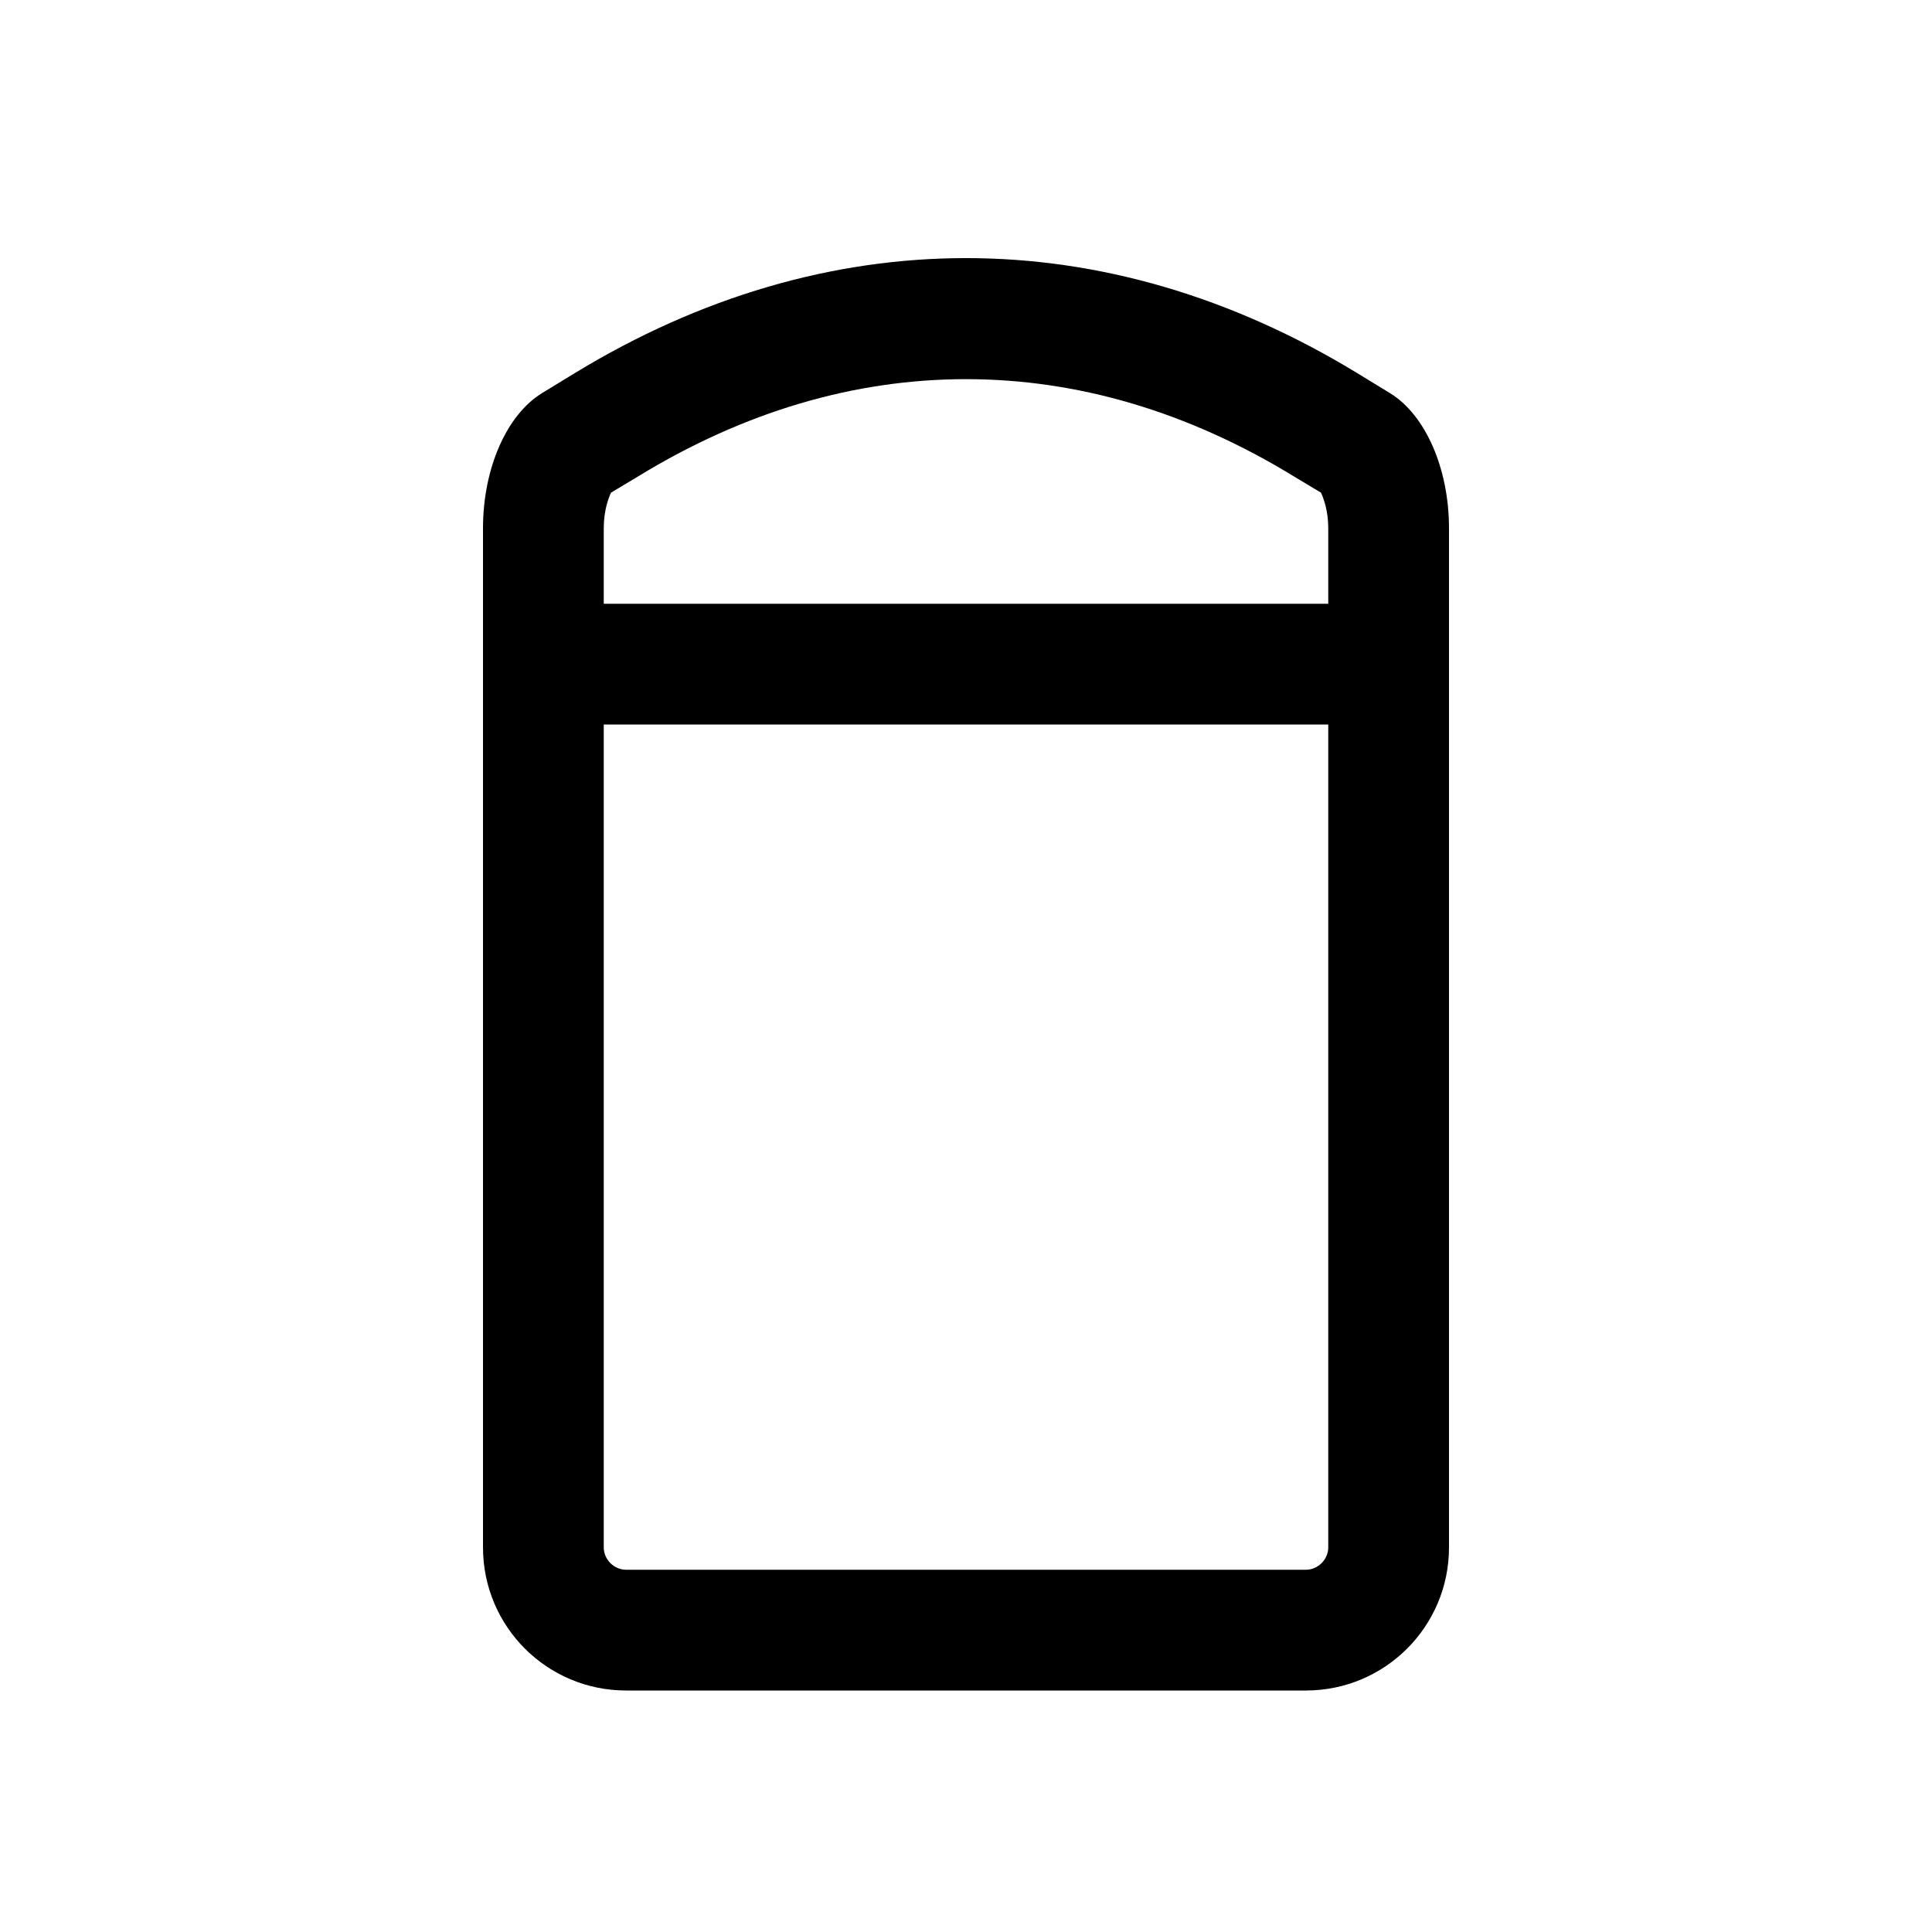 <?xml version="1.0" encoding="UTF-8"?><svg id="a" xmlns="http://www.w3.org/2000/svg" viewBox="0 0 32 32"><path d="M23.02,6.51l-.54-.33c-4.17-2.54-8.79-2.54-12.96,0l-.54,.33c-.59,.36-.98,1.25-.98,2.24V25.63c0,1.31,1.06,2.37,2.37,2.37h11.26c1.31,0,2.37-1.06,2.37-2.37V8.75c0-.99-.39-1.88-.98-2.24Zm-1.02,19.12c0,.2-.17,.37-.37,.37H10.37c-.2,0-.37-.17-.37-.37V12h12v13.63ZM10,10v-1.25c0-.3,.08-.5,.12-.59l.45-.27c1.75-1.07,3.58-1.61,5.43-1.61s3.68,.54,5.43,1.61l.45,.27c.04,.09,.12,.29,.12,.59v1.25H10Z"/></svg>